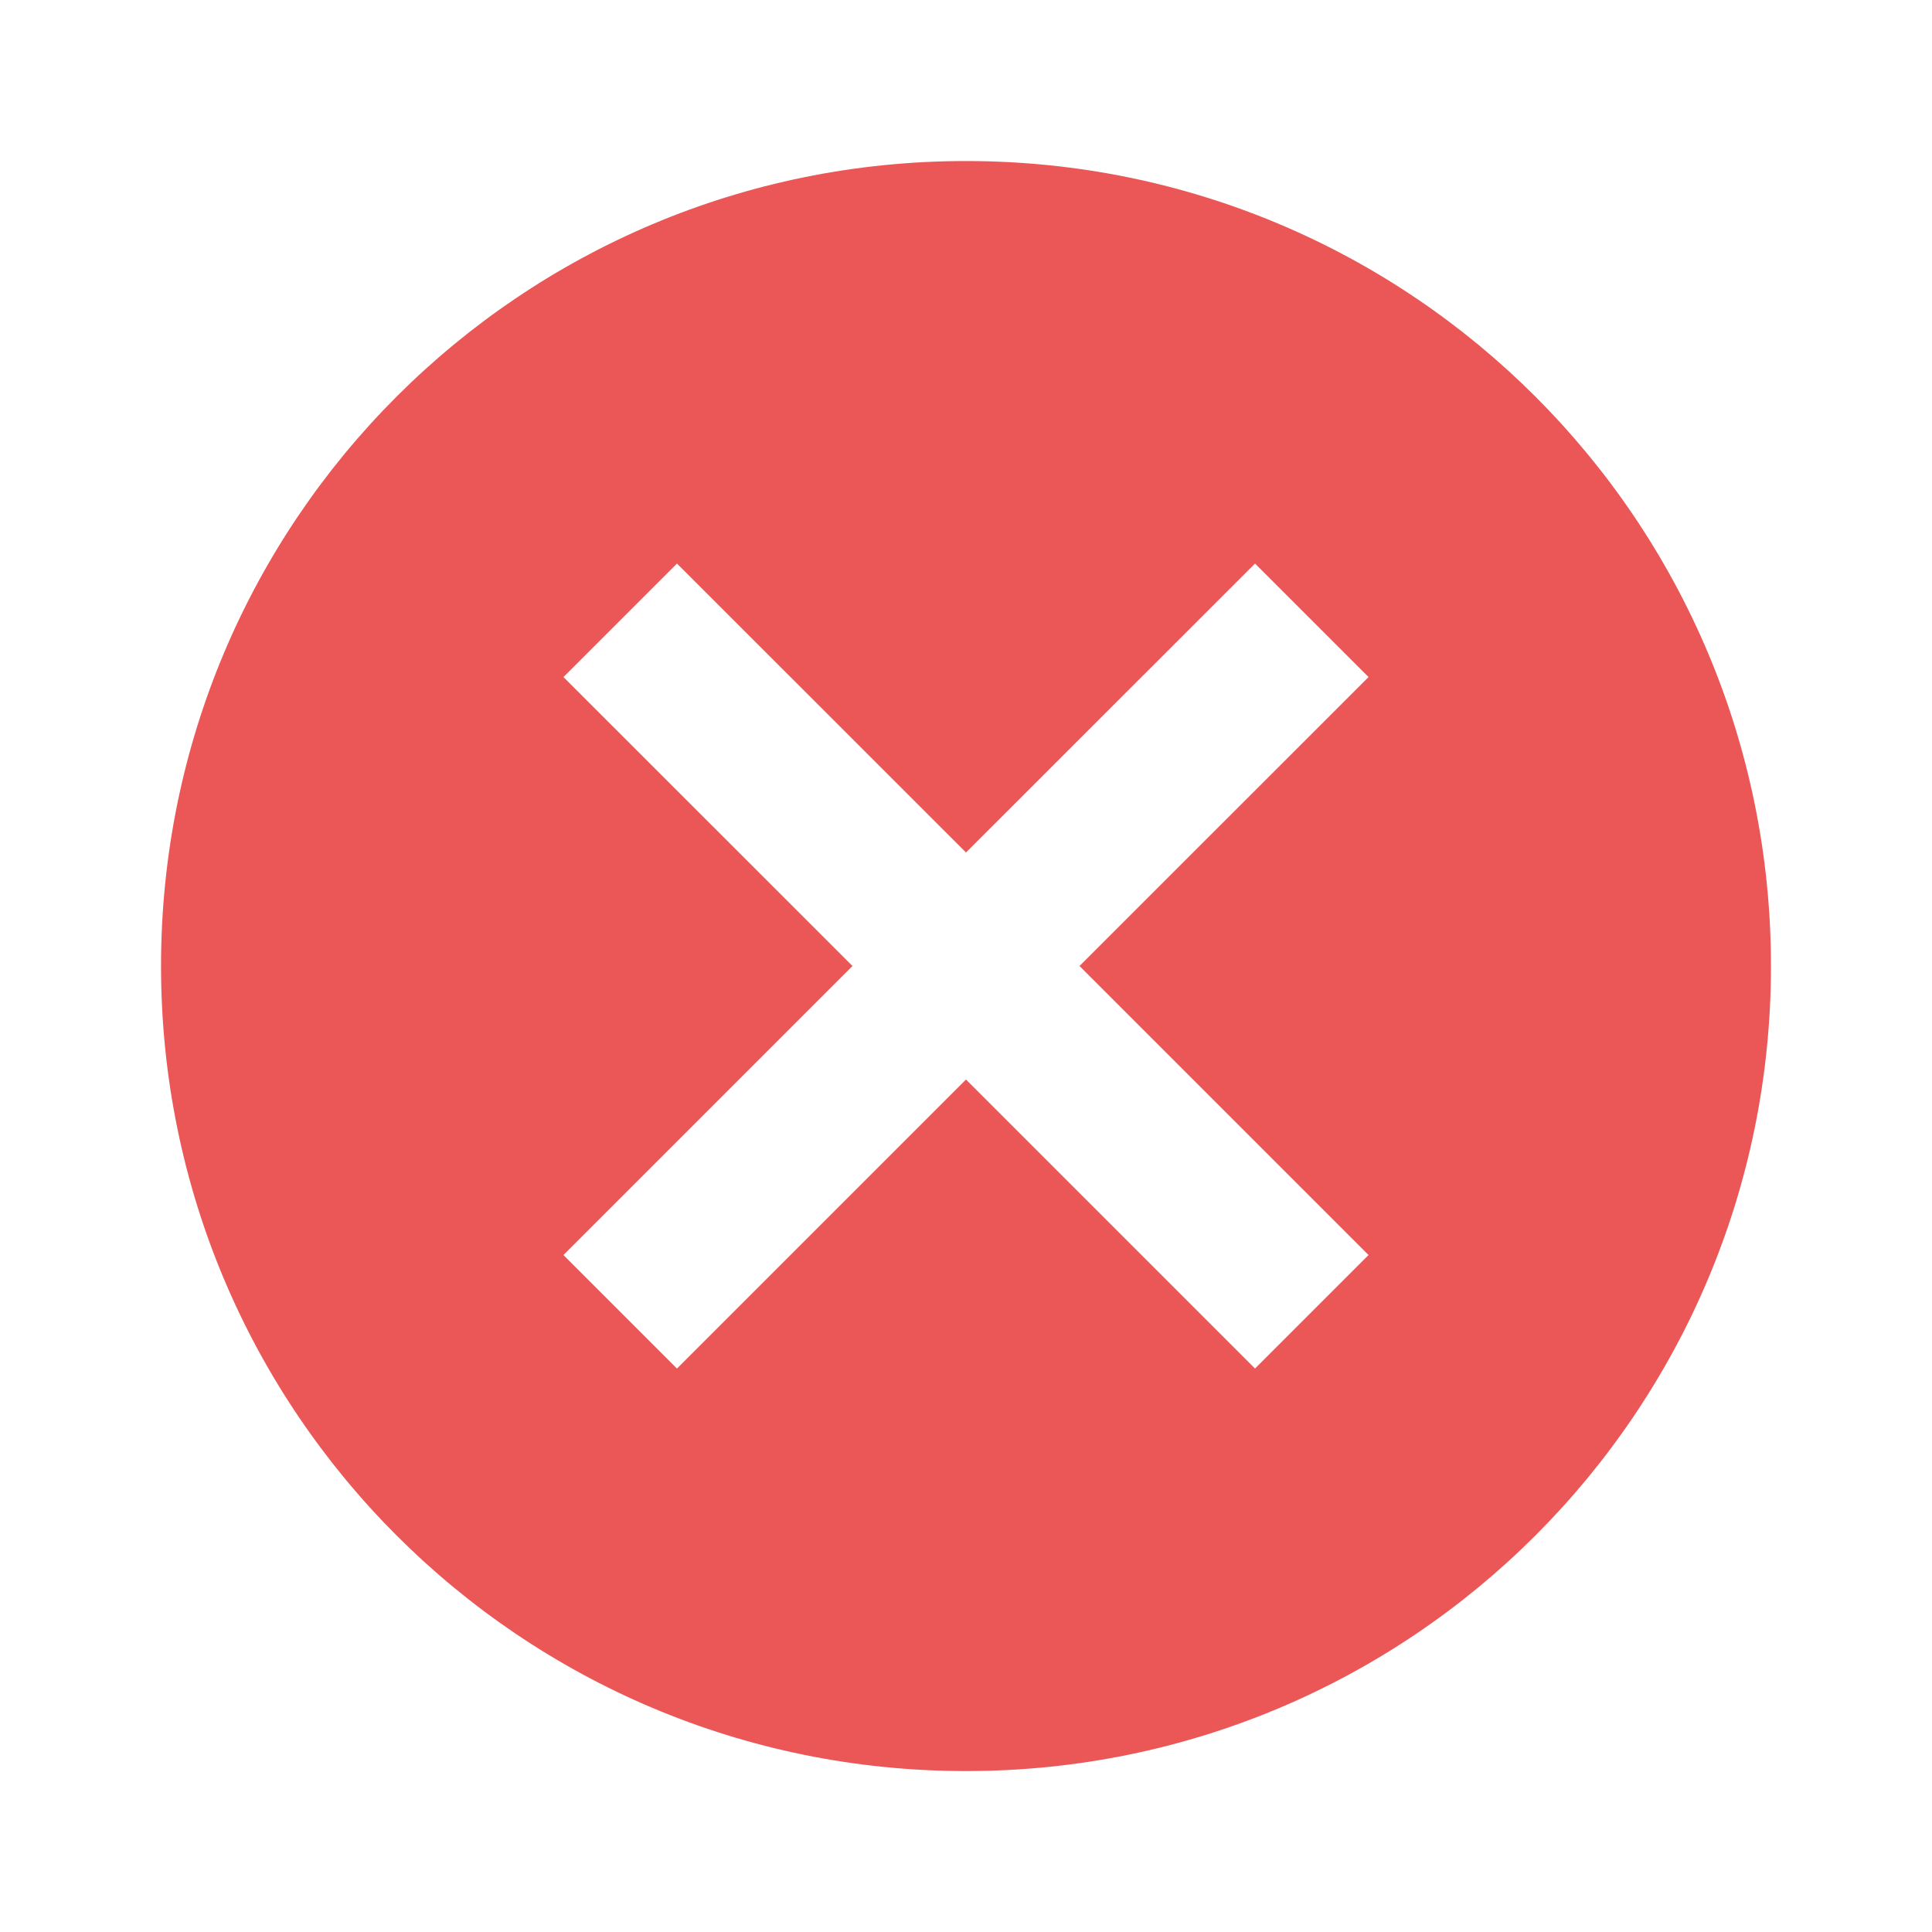 <svg width="20" height="20" viewBox="0 0 20 20" fill="none" xmlns="http://www.w3.org/2000/svg">
<g clip-path="url(#clip0_3685_25174)">
<path d="M10 1.667C5.392 1.667 1.667 5.392 1.667 10C1.667 14.609 5.392 18.334 10 18.334C14.608 18.334 18.333 14.609 18.333 10C18.333 5.392 14.608 1.667 10 1.667ZM14.167 12.992L12.992 14.167L10 11.175L7.008 14.167L5.833 12.992L8.825 10L5.833 7.009L7.008 5.834L10 8.825L12.992 5.834L14.167 7.009L11.175 10L14.167 12.992Z" fill="#EB5757"/>
</g>
<defs>
<clipPath id="clip0_3685_25174">
<rect width="20" height="20" fill="white"/>
</clipPath>
</defs>
</svg>
